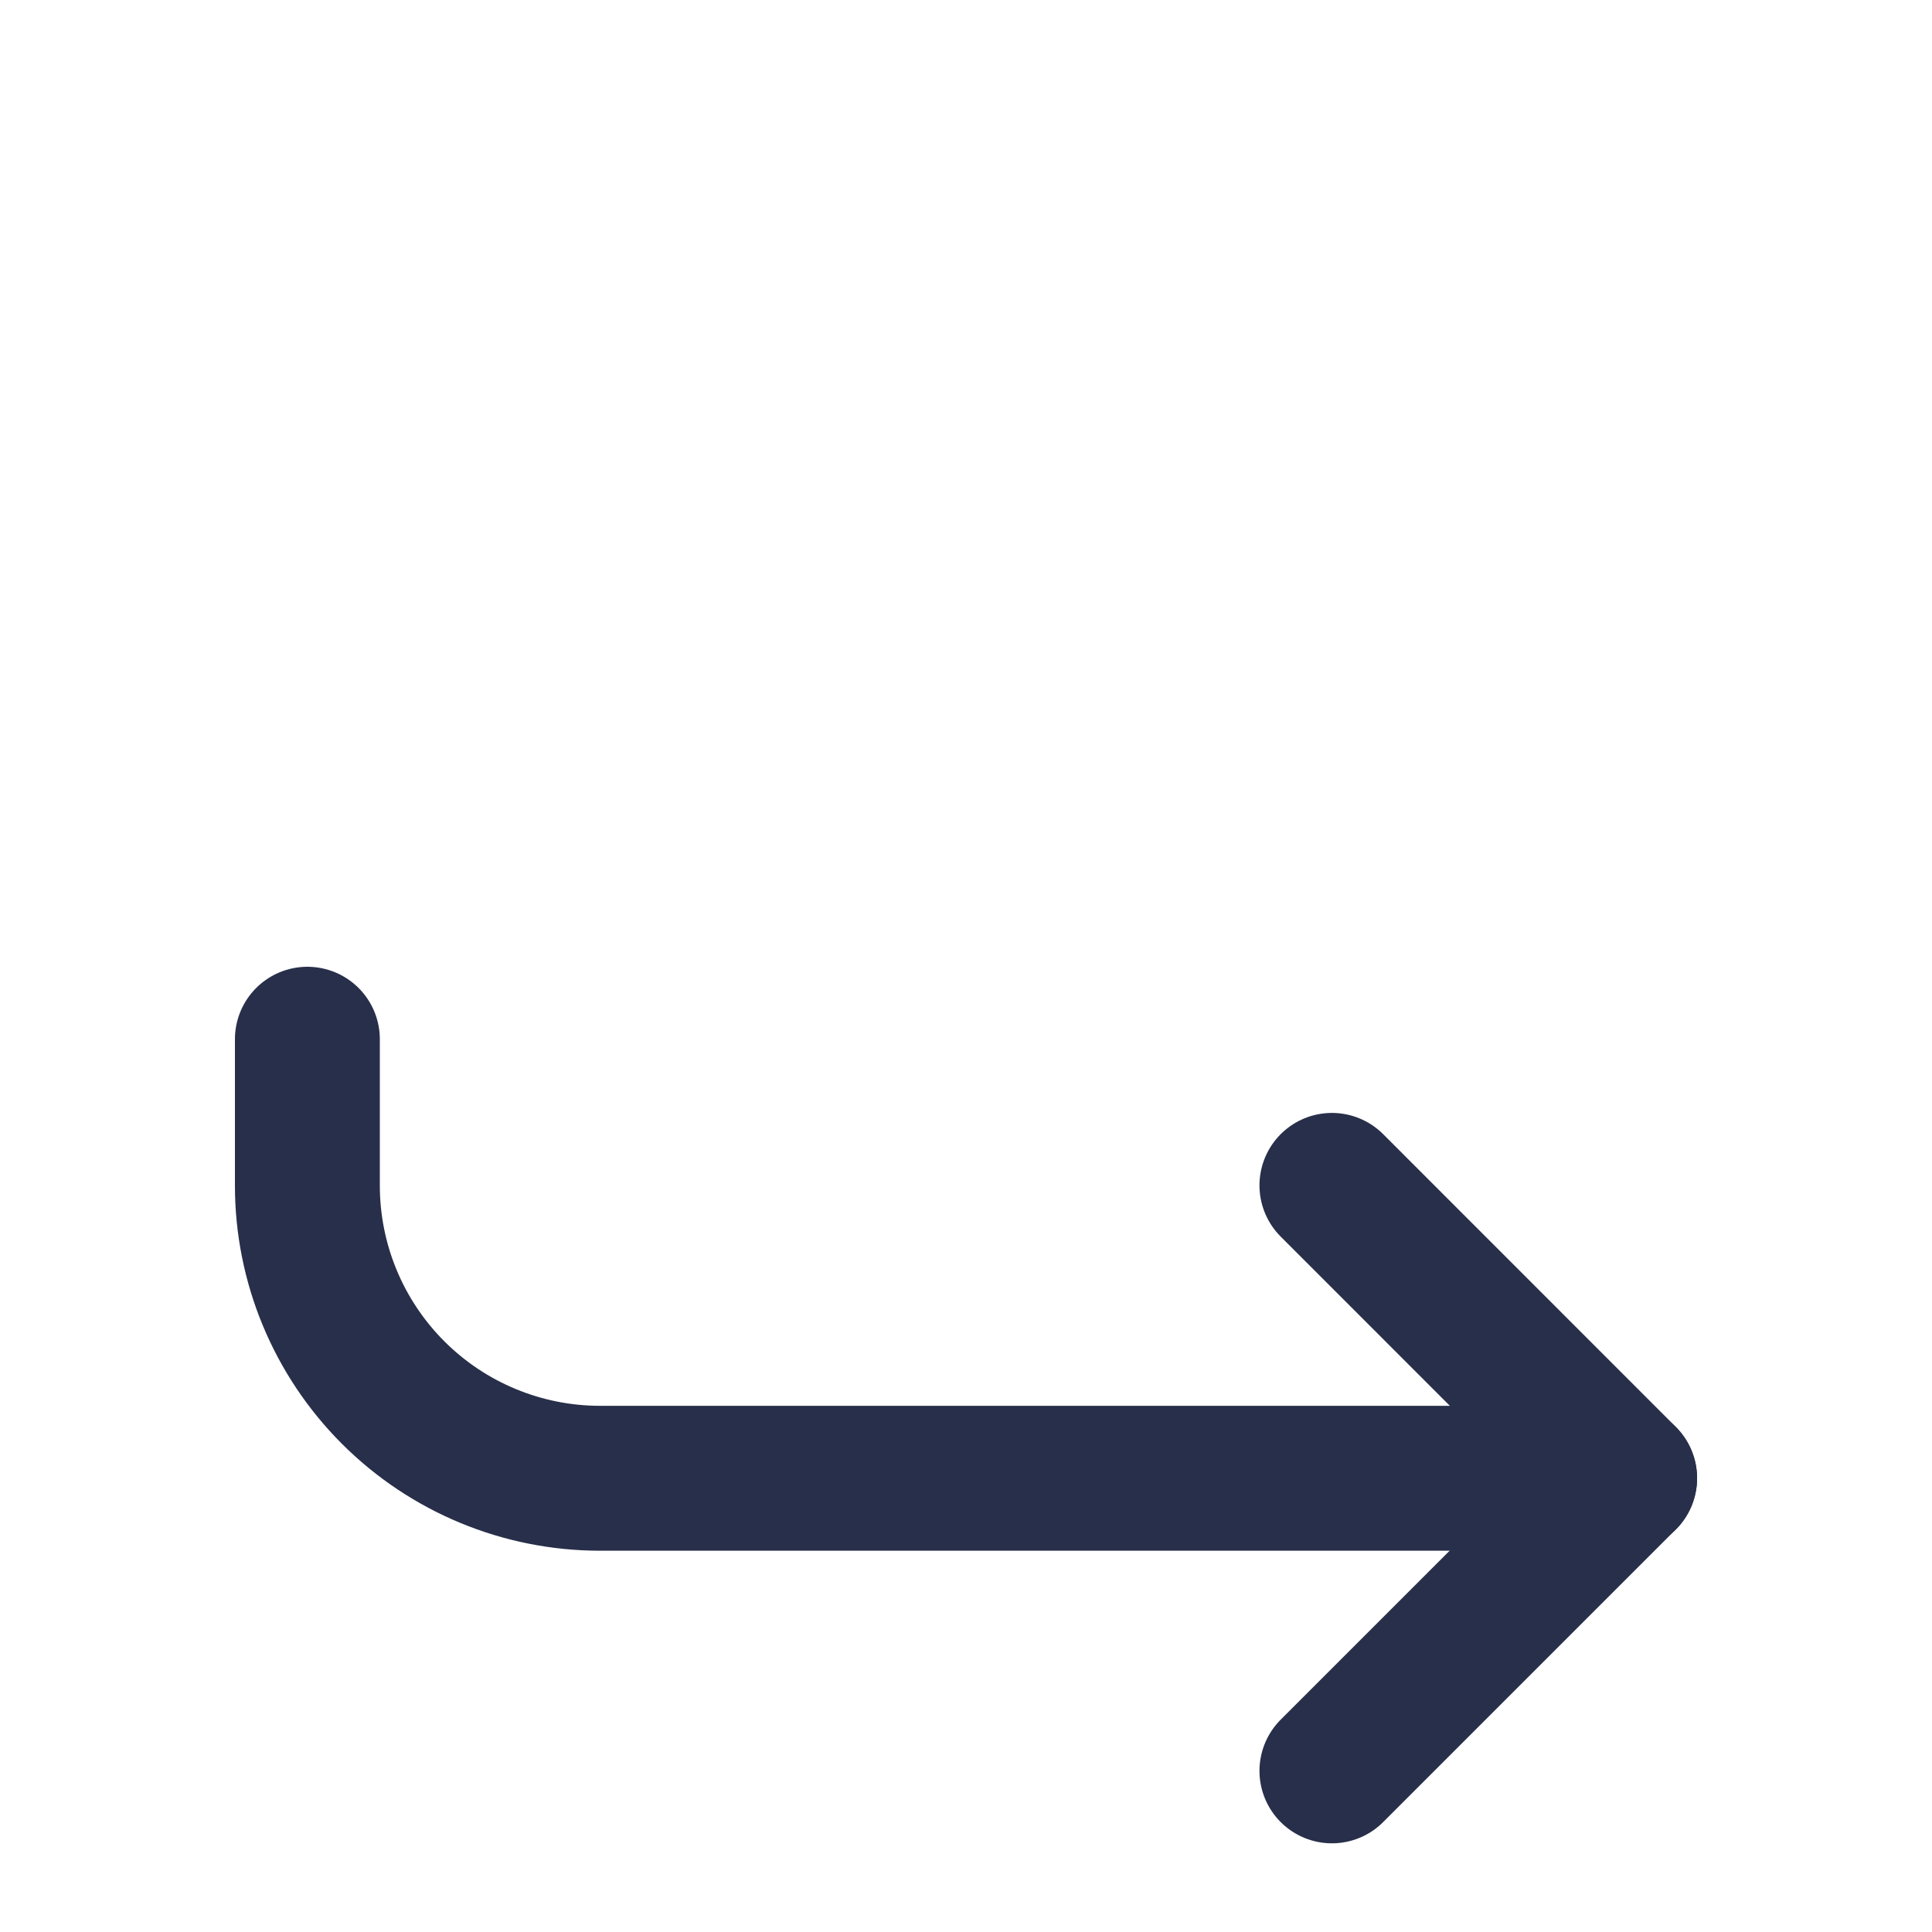 <svg width="20" height="20" viewBox="0 0 20 20" fill="none" xmlns="http://www.w3.org/2000/svg">
<path d="M13.788 18.332L16.818 15.302L13.788 12.271" stroke="#282F4A" stroke-width="1.5" stroke-linecap="round" stroke-linejoin="round"/>
<path d="M3.182 10.758V12.273C3.182 13.077 3.501 13.847 4.07 14.416C4.638 14.984 5.409 15.303 6.212 15.303H16.818" stroke="#282F4A" stroke-width="1.5" stroke-linecap="round" stroke-linejoin="round"/>
</svg>
